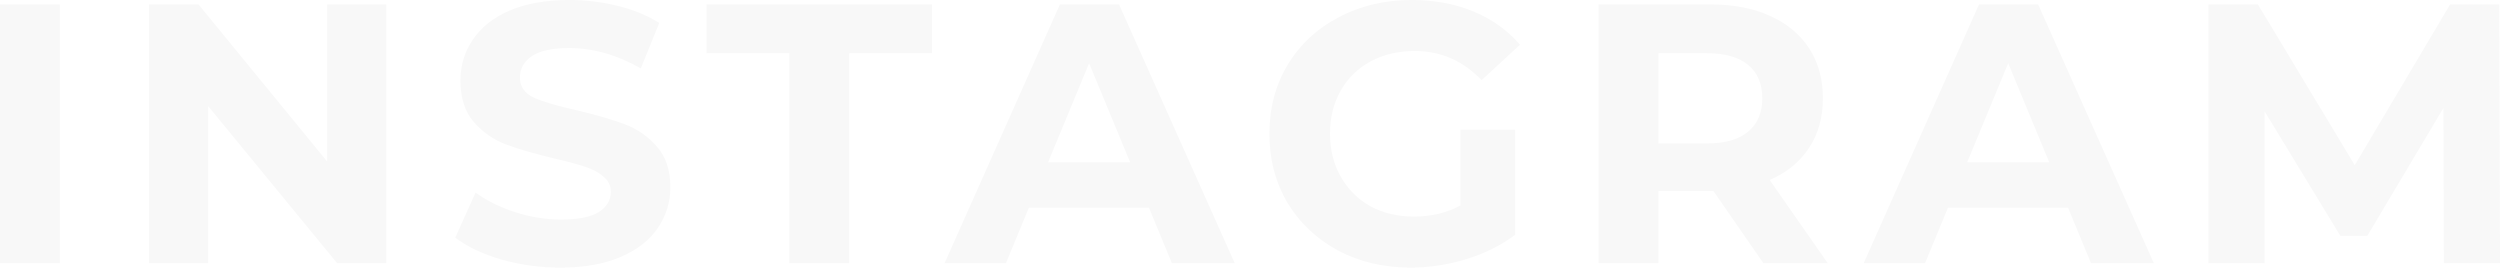 <?xml version="1.0" encoding="UTF-8" standalone="no"?>
<svg
   xmlns:dc="http://purl.org/dc/elements/1.1/"
   xmlns:cc="http://creativecommons.org/ns#"
   xmlns:rdf="http://www.w3.org/1999/02/22-rdf-syntax-ns#"
   xmlns:svg="http://www.w3.org/2000/svg"
   xmlns="http://www.w3.org/2000/svg"
   id="svg8"
   version="1.1"
   viewBox="0 0 214.757 22.987"
   height="22.987mm"
   width="214.757mm">
  <defs
     id="defs2" />
  <g
     transform="translate(-49.504,-108.084)"
     id="layer1">
    <g
       id="text817"
       style="font-style:normal;font-weight:normal;font-size:10.583px;line-height:1.25;font-family:sans-serif;letter-spacing:0px;word-spacing:0px;fill:#000000;fill-opacity:1;stroke:none;stroke-width:0.265"
       aria-label="INSTAGRAM">
      <path
         id="path819"
         style="font-style:normal;font-variant:normal;font-weight:bold;font-stretch:normal;font-size:31.75px;font-family:Montserrat;-inkscape-font-specification:'Montserrat, Bold';font-variant-ligatures:normal;font-variant-caps:normal;font-variant-numeric:normal;font-feature-settings:normal;text-align:start;letter-spacing:2.381px;writing-mode:lr-tb;text-anchor:start;fill:#000000;fill-opacity:0.031;stroke-width:0.265"
         d="m 49.504,108.465 h 5.144 v 22.225 h -5.144 z" />
      <path
         id="path821"
         style="font-style:normal;font-variant:normal;font-weight:bold;font-stretch:normal;font-size:31.75px;font-family:Montserrat;-inkscape-font-specification:'Montserrat, Bold';font-variant-ligatures:normal;font-variant-caps:normal;font-variant-numeric:normal;font-feature-settings:normal;text-align:start;letter-spacing:2.381px;writing-mode:lr-tb;text-anchor:start;fill:#000000;fill-opacity:0.031;stroke-width:0.265"
         d="m 82.687,108.465 v 22.225 h -4.223 l -11.081,-13.494 v 13.494 h -5.08 v -22.225 h 4.255 l 11.049,13.494 v -13.494 z" />
      <path
         id="path823"
         style="font-style:normal;font-variant:normal;font-weight:bold;font-stretch:normal;font-size:31.75px;font-family:Montserrat;-inkscape-font-specification:'Montserrat, Bold';font-variant-ligatures:normal;font-variant-caps:normal;font-variant-numeric:normal;font-feature-settings:normal;text-align:start;letter-spacing:2.381px;writing-mode:lr-tb;text-anchor:start;fill:#000000;fill-opacity:0.031;stroke-width:0.265"
         d="m 97.66,131.071 q -2.635,0 -5.112,-0.699 -2.445,-0.73 -3.937,-1.873 l 1.746,-3.873 q 1.429,1.048 3.397,1.683 1.968,0.635 3.937,0.635 2.191,0 3.239,-0.635 1.048,-0.667 1.048,-1.746 0,-0.794 -0.635,-1.302 -0.603,-0.54 -1.588,-0.857 -0.953,-0.318 -2.603,-0.699 -2.54,-0.603 -4.159,-1.206 -1.619,-0.603 -2.794,-1.937 -1.143,-1.333 -1.143,-3.556 0,-1.937 1.048,-3.493 1.048,-1.587 3.143,-2.508 2.127,-0.921 5.175,-0.921 2.127,0 4.159,0.508 2.032,0.508 3.556,1.46 l -1.587,3.905 q -3.08,-1.746 -6.16,-1.746 -2.159,0 -3.207,0.699 -1.016,0.699 -1.016,1.841 0,1.143 1.175,1.714 1.206,0.54 3.651,1.079 2.54,0.603 4.159,1.206 1.619,0.603 2.762,1.905 1.175,1.302 1.175,3.524 0,1.905 -1.079,3.493 -1.048,1.556 -3.175,2.477 -2.127,0.921 -5.175,0.921 z" />
      <path
         id="path825"
         style="font-style:normal;font-variant:normal;font-weight:bold;font-stretch:normal;font-size:31.75px;font-family:Montserrat;-inkscape-font-specification:'Montserrat, Bold';font-variant-ligatures:normal;font-variant-caps:normal;font-variant-numeric:normal;font-feature-settings:normal;text-align:start;letter-spacing:2.381px;writing-mode:lr-tb;text-anchor:start;fill:#000000;fill-opacity:0.031;stroke-width:0.265"
         d="m 117.31,112.656 h -7.112 v -4.191 h 19.367 v 4.191 h -7.112 v 18.034 h -5.144 z" />
      <path
         id="path827"
         style="font-style:normal;font-variant:normal;font-weight:bold;font-stretch:normal;font-size:31.75px;font-family:Montserrat;-inkscape-font-specification:'Montserrat, Bold';font-variant-ligatures:normal;font-variant-caps:normal;font-variant-numeric:normal;font-feature-settings:normal;text-align:start;letter-spacing:2.381px;writing-mode:lr-tb;text-anchor:start;fill:#000000;fill-opacity:0.031;stroke-width:0.265"
         d="m 148.204,125.928 h -10.319 l -1.968,4.763 h -5.271 l 9.906,-22.225 h 5.08 l 9.938,22.225 h -5.397 z m -1.619,-3.905 -3.524,-8.509 -3.524,8.509 z" />
      <path
         id="path829"
         style="font-style:normal;font-variant:normal;font-weight:bold;font-stretch:normal;font-size:31.75px;font-family:Montserrat;-inkscape-font-specification:'Montserrat, Bold';font-variant-ligatures:normal;font-variant-caps:normal;font-variant-numeric:normal;font-feature-settings:normal;text-align:start;letter-spacing:2.381px;writing-mode:lr-tb;text-anchor:start;fill:#000000;fill-opacity:0.031;stroke-width:0.265"
         d="m 174.965,119.229 h 4.699 v 9.017 q -1.81,1.365 -4.191,2.095 -2.381,0.73 -4.794,0.73 -3.461,0 -6.223,-1.46 -2.762,-1.492 -4.35,-4.096 -1.556,-2.635 -1.556,-5.937 0,-3.302 1.556,-5.905 1.587,-2.635 4.381,-4.096 2.794,-1.492 6.287,-1.492 2.921,0 5.302,0.984 2.381,0.984 4,2.857 l -3.302,3.048 q -2.381,-2.508 -5.747,-2.508 -2.127,0 -3.778,0.889 -1.651,0.889 -2.572,2.508 -0.921,1.619 -0.921,3.715 0,2.064 0.921,3.683 0.921,1.619 2.54,2.54 1.651,0.889 3.747,0.889 2.223,0 4,-0.953 z" />
      <path
         id="path831"
         style="font-style:normal;font-variant:normal;font-weight:bold;font-stretch:normal;font-size:31.75px;font-family:Montserrat;-inkscape-font-specification:'Montserrat, Bold';font-variant-ligatures:normal;font-variant-caps:normal;font-variant-numeric:normal;font-feature-settings:normal;text-align:start;letter-spacing:2.381px;writing-mode:lr-tb;text-anchor:start;fill:#000000;fill-opacity:0.031;stroke-width:0.265"
         d="m 200.984,130.69 -4.286,-6.191 h -0.254 -4.477 v 6.191 h -5.144 v -22.225 h 9.62 q 2.953,0 5.112,0.984 2.191,0.984 3.365,2.794 1.175,1.81 1.175,4.286 0,2.477 -1.206,4.286 -1.175,1.778 -3.365,2.731 l 4.985,7.144 z m -0.095,-14.161 q 0,-1.873 -1.206,-2.857 -1.206,-1.016 -3.524,-1.016 h -4.191 v 7.747 h 4.191 q 2.318,0 3.524,-1.016 1.206,-1.016 1.206,-2.857 z" />
      <path
         id="path833"
         style="font-style:normal;font-variant:normal;font-weight:bold;font-stretch:normal;font-size:31.75px;font-family:Montserrat;-inkscape-font-specification:'Montserrat, Bold';font-variant-ligatures:normal;font-variant-caps:normal;font-variant-numeric:normal;font-feature-settings:normal;text-align:start;letter-spacing:2.381px;writing-mode:lr-tb;text-anchor:start;fill:#000000;fill-opacity:0.031;stroke-width:0.265"
         d="M 227.157,125.928 H 216.839 l -1.968,4.763 h -5.271 l 9.906,-22.225 h 5.08 l 9.938,22.225 h -5.397 z m -1.619,-3.905 -3.524,-8.509 -3.524,8.509 z" />
      <path
         id="path835"
         style="font-style:normal;font-variant:normal;font-weight:bold;font-stretch:normal;font-size:31.75px;font-family:Montserrat;-inkscape-font-specification:'Montserrat, Bold';font-variant-ligatures:normal;font-variant-caps:normal;font-variant-numeric:normal;font-feature-settings:normal;text-align:start;letter-spacing:2.381px;writing-mode:lr-tb;text-anchor:start;fill:#000000;fill-opacity:0.031;stroke-width:0.265"
         d="m 259.435,130.69 -0.032,-13.335 -6.54,10.986 h -2.318 l -6.509,-10.7 v 13.049 h -4.826 v -22.225 h 4.255 l 8.319,13.811 8.191,-13.811 h 4.223 l 0.064,22.225 z" />
    </g>
  </g>
</svg>
